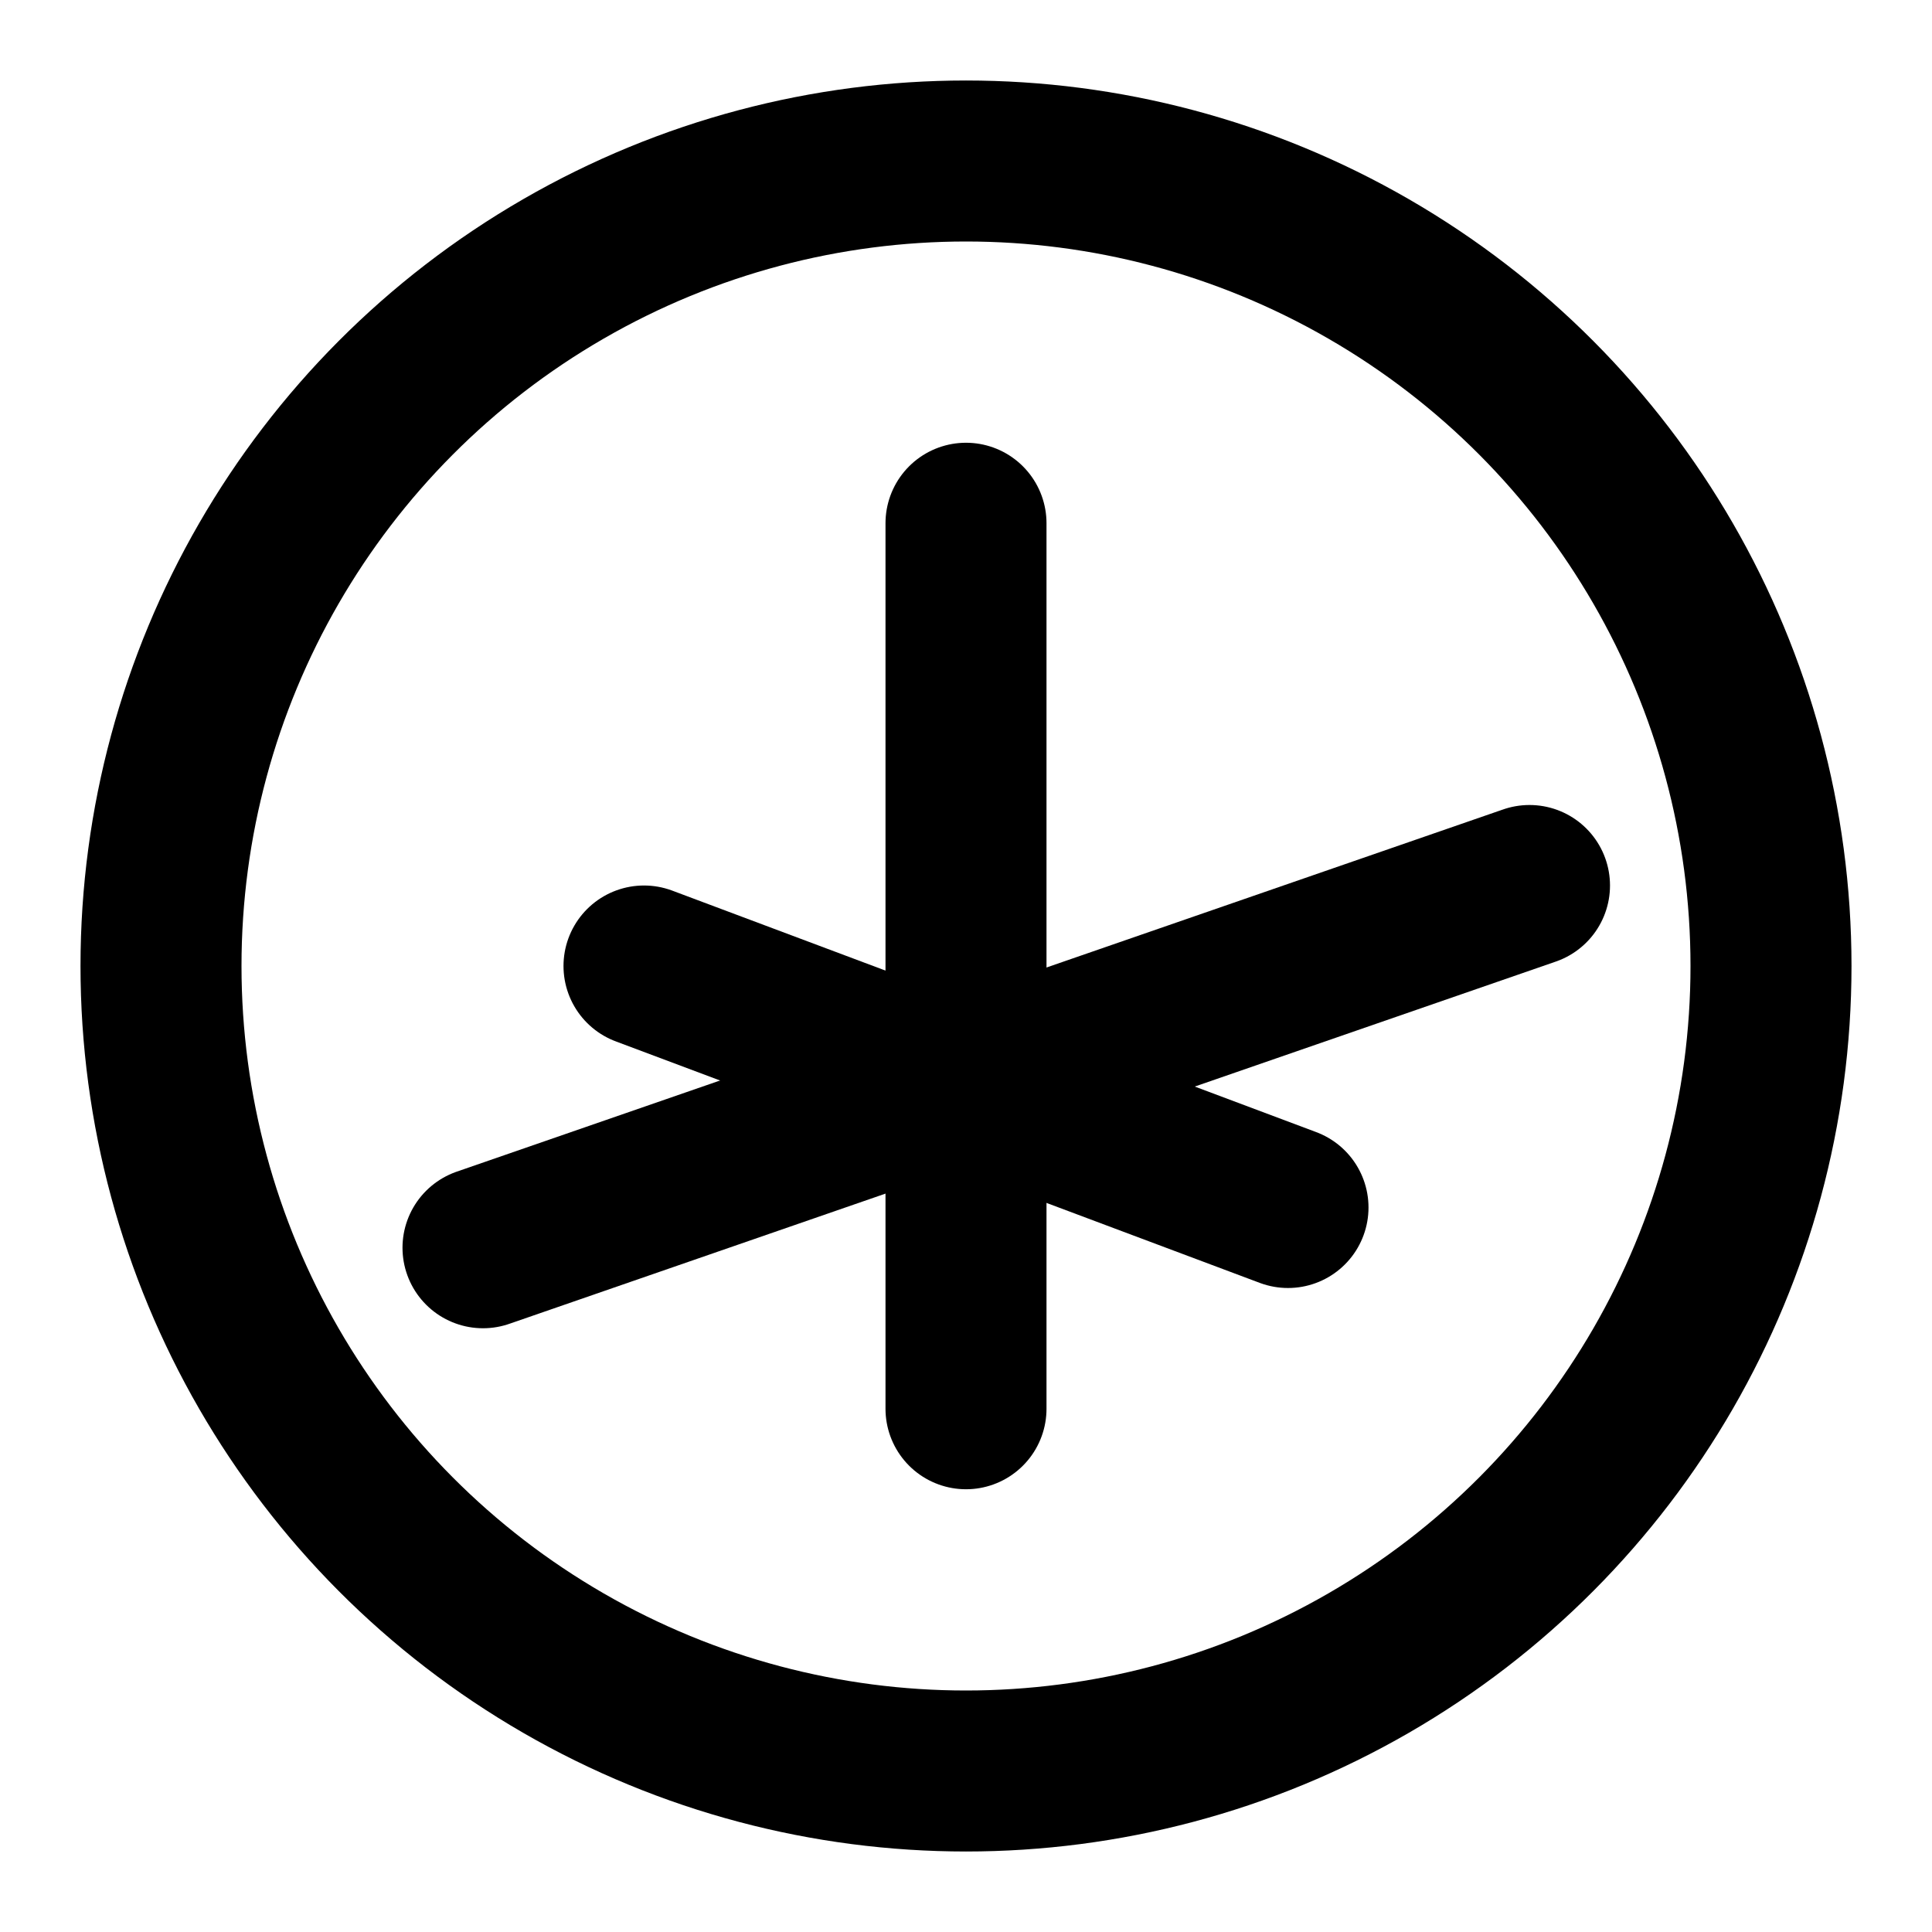<svg viewBox="0 0 24 24" fill="none" xmlns="http://www.w3.org/2000/svg">
<circle cx="12" cy="12" r="10" stroke="currentColor" stroke-width="2" stroke-linecap="round" stroke-linejoin="round"/>
<path d="M6 15.5L19 11" stroke="currentColor" stroke-width="2" stroke-linecap="round" stroke-linejoin="round"/>
<path d="M16 15L8 12" stroke="currentColor" stroke-width="2" stroke-linecap="round" stroke-linejoin="round"/>
<path d="M12 6.5V17.5" stroke="currentColor" stroke-width="2" stroke-linecap="round" stroke-linejoin="round"/>
</svg>
